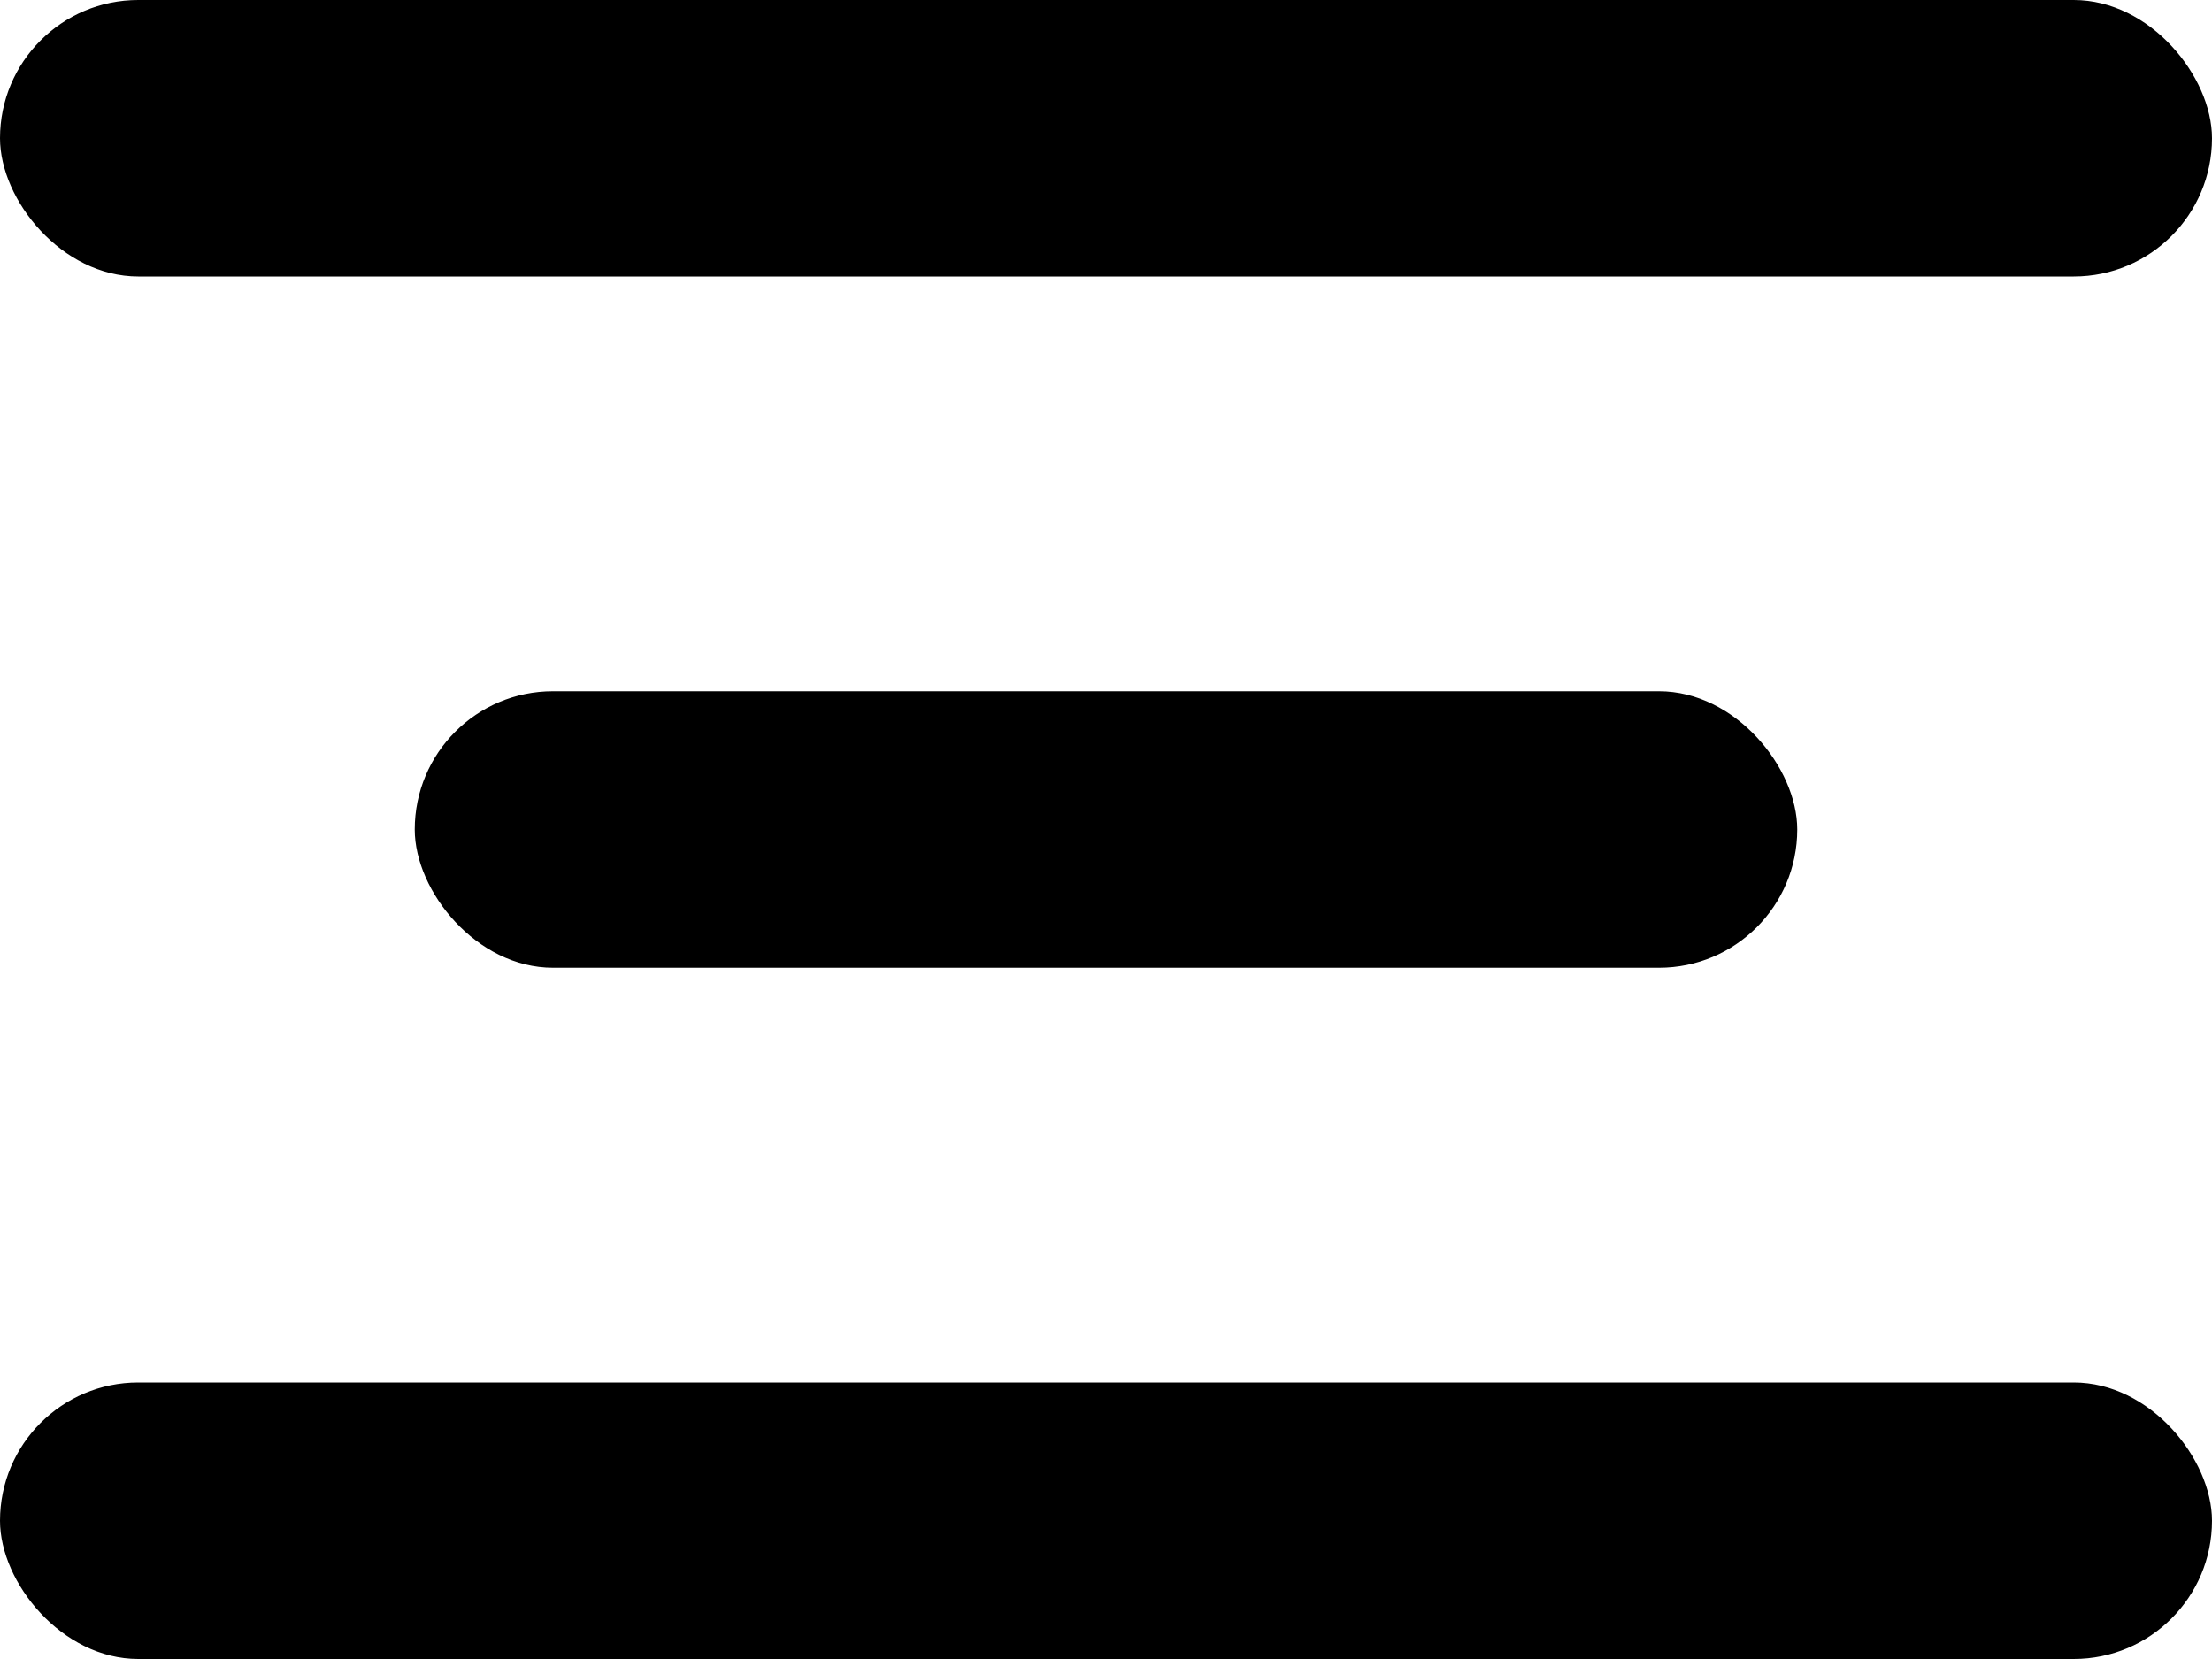 <svg width="16" height="12" viewBox="0 0 16 12" fill="none" xmlns="http://www.w3.org/2000/svg">
<rect width="16" height="2" rx="1" fill="black"/>
<rect x="3" y="5" width="10" height="2" rx="1" fill="black"/>
<rect y="10" width="16" height="2" rx="1" fill="black"/>
</svg>
